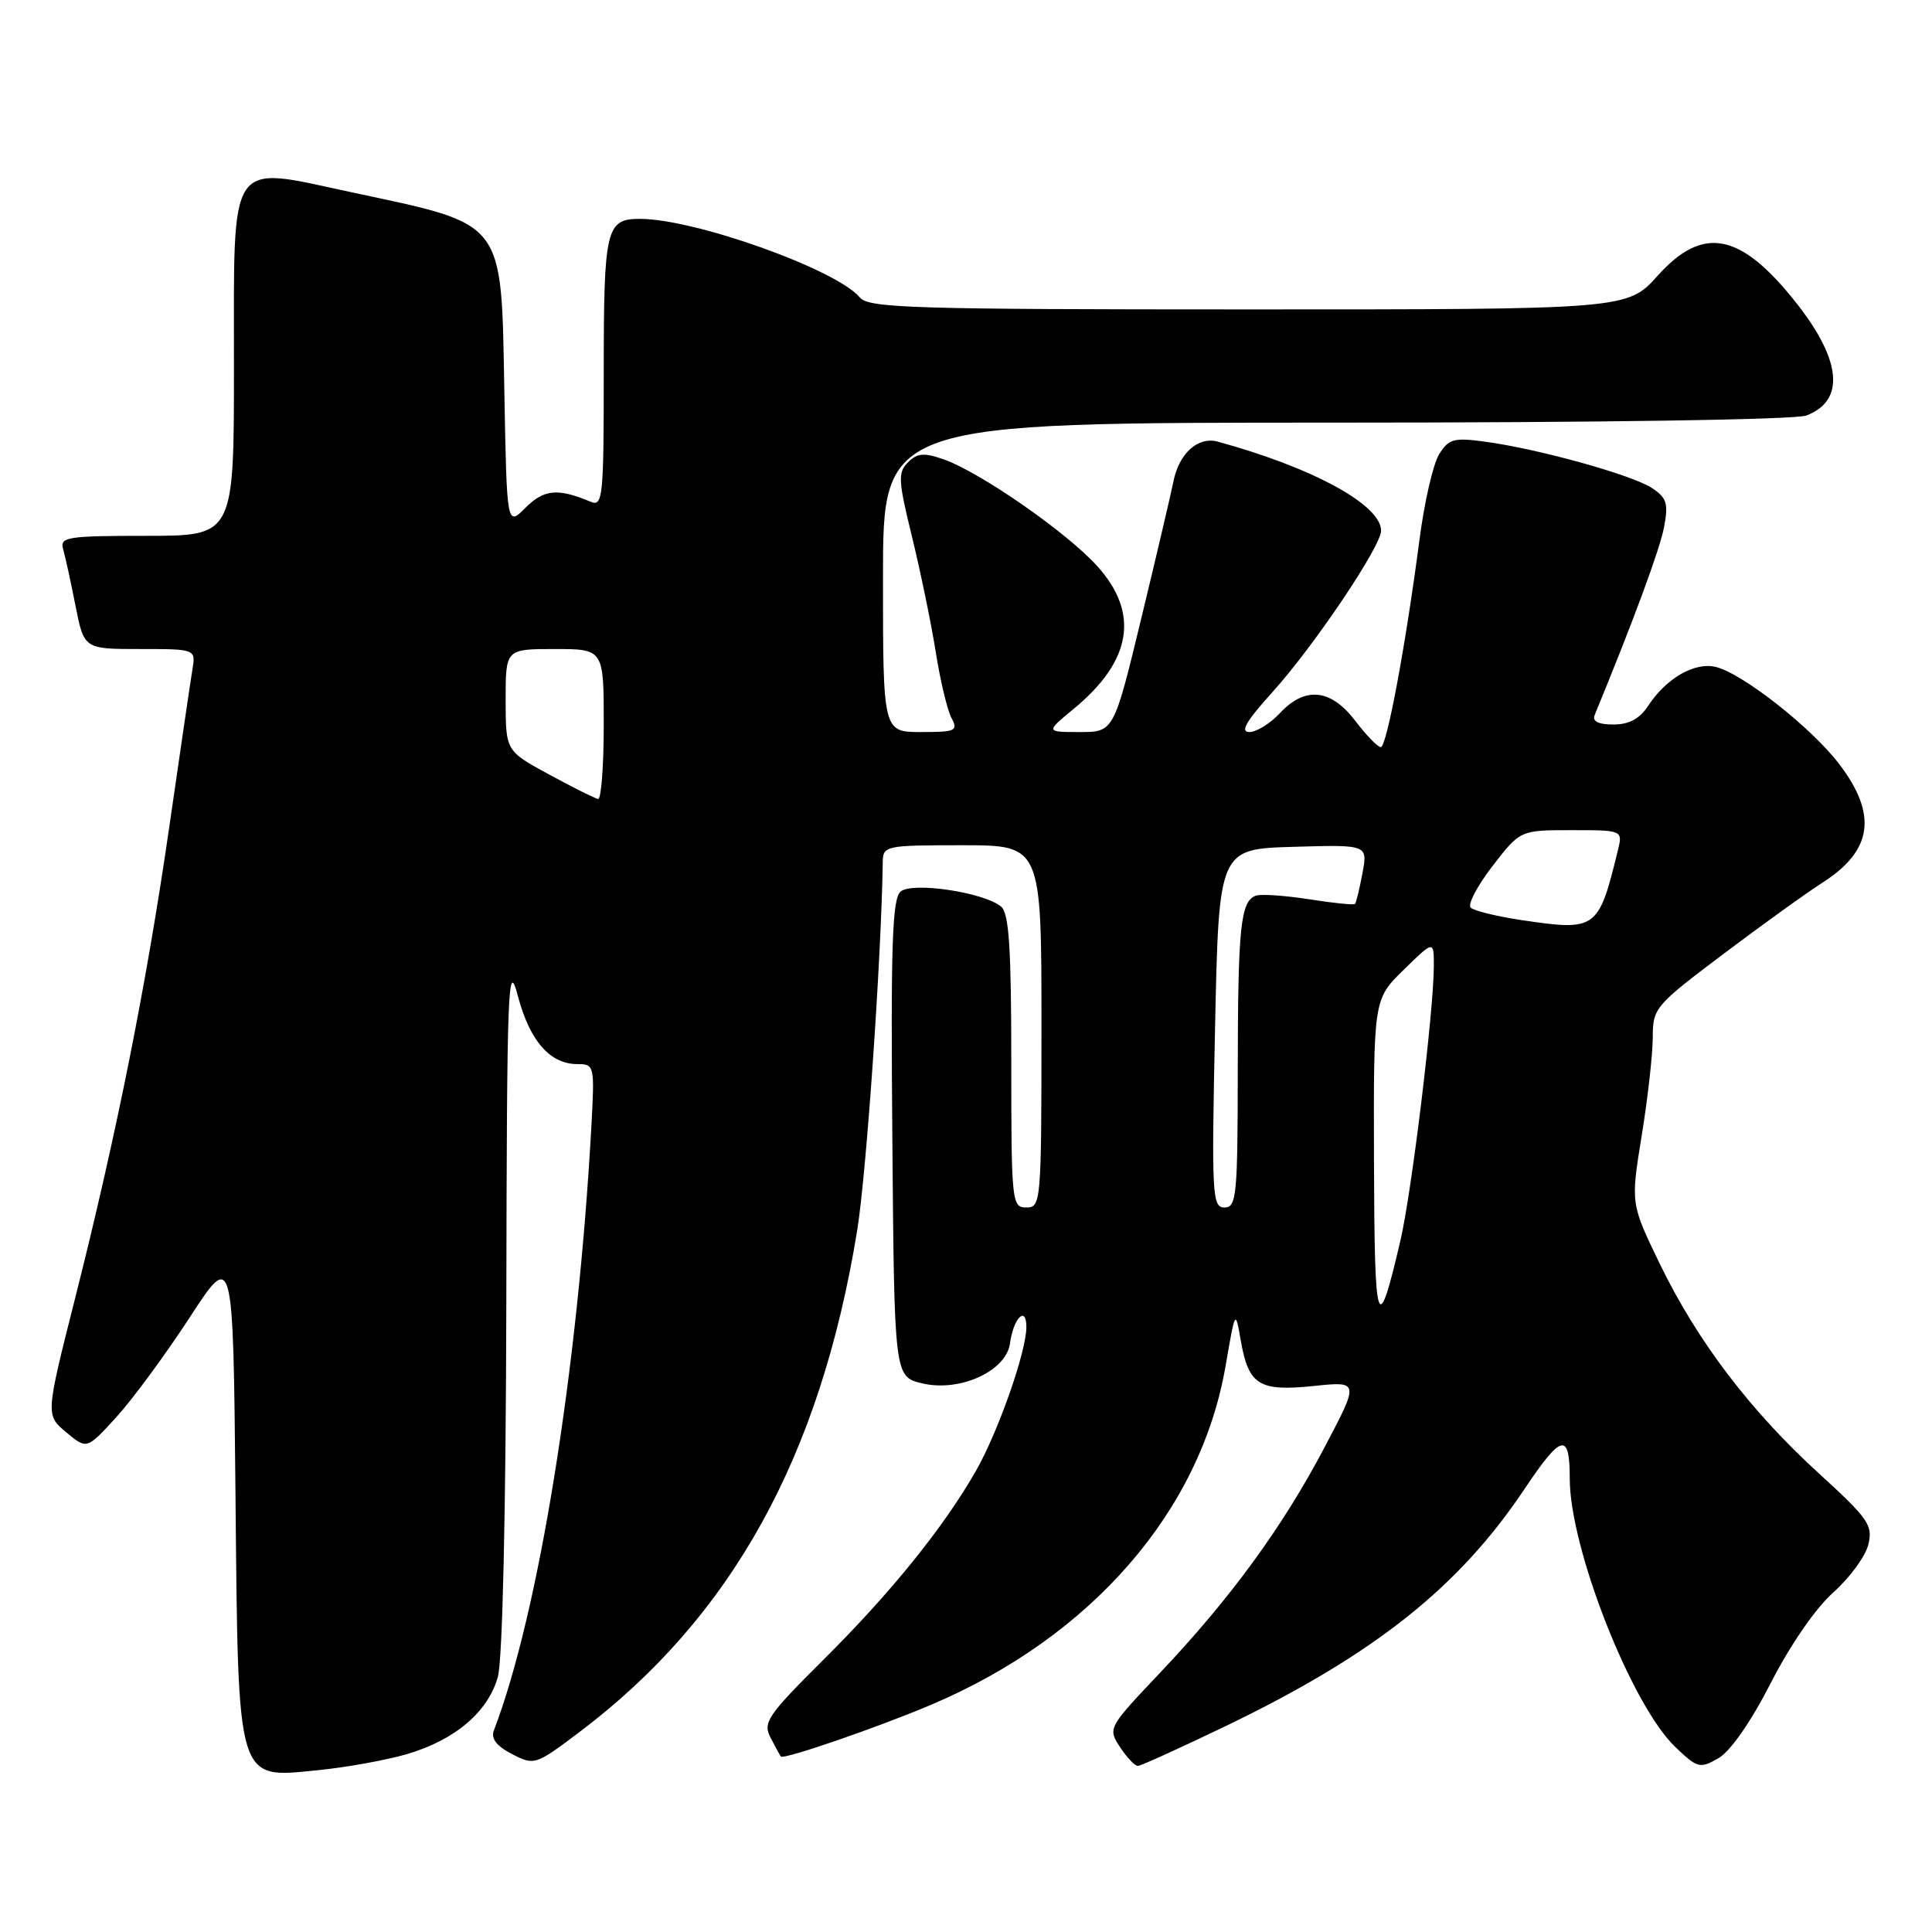 <?xml version="1.0" encoding="UTF-8" standalone="no"?>
<!DOCTYPE svg PUBLIC "-//W3C//DTD SVG 1.1//EN" "http://www.w3.org/Graphics/SVG/1.1/DTD/svg11.dtd" >
<svg xmlns="http://www.w3.org/2000/svg" xmlns:xlink="http://www.w3.org/1999/xlink" version="1.1" viewBox="0 0 256 256">
 <g >
 <path fill="currentColor"
d=" M 53.99 232.41 C 60.33 230.53 64.68 226.82 65.97 222.19 C 66.59 219.94 67.03 200.49 67.09 172.50 C 67.17 130.33 67.30 126.96 68.63 132.00 C 70.20 137.94 72.88 141.00 76.52 141.00 C 78.76 141.00 78.80 141.18 78.36 149.25 C 76.57 181.61 71.37 213.84 65.44 229.29 C 65.03 230.37 65.79 231.36 67.84 232.42 C 70.79 233.94 70.94 233.90 76.67 229.59 C 96.90 214.38 108.69 193.12 113.58 163.04 C 114.80 155.53 116.78 127.03 116.97 114.25 C 117.00 112.06 117.29 112.00 127.50 112.00 C 138.00 112.00 138.00 112.00 138.00 136.00 C 138.00 159.33 137.94 160.00 136.00 160.00 C 134.07 160.00 134.00 159.33 134.00 140.62 C 134.00 125.58 133.70 120.99 132.65 120.13 C 130.38 118.24 120.92 116.82 119.34 118.13 C 118.23 119.06 118.02 125.10 118.24 150.85 C 118.50 182.43 118.50 182.43 122.23 183.31 C 127.20 184.48 133.34 181.67 133.83 178.00 C 134.28 174.64 136.00 172.93 136.00 175.83 C 136.00 179.12 132.23 189.83 129.26 195.00 C 124.98 202.45 118.05 211.03 109.26 219.77 C 101.66 227.34 101.05 228.23 102.11 230.27 C 102.75 231.50 103.36 232.61 103.47 232.75 C 103.82 233.19 116.29 228.90 123.38 225.89 C 144.61 216.90 159.09 200.23 162.40 180.97 C 163.69 173.50 163.69 173.50 164.42 177.69 C 165.45 183.54 166.85 184.40 174.08 183.65 C 180.13 183.02 180.13 183.02 175.47 191.85 C 169.92 202.39 162.98 211.88 153.63 221.74 C 146.83 228.92 146.78 229.01 148.40 231.49 C 149.31 232.87 150.37 234.00 150.77 233.99 C 151.17 233.99 156.52 231.55 162.67 228.59 C 182.17 219.16 193.30 210.31 201.98 197.34 C 206.91 189.97 208.00 189.71 208.00 195.92 C 208.00 205.14 216.16 225.91 221.98 231.48 C 224.92 234.29 225.23 234.38 227.69 232.98 C 229.28 232.07 231.97 228.21 234.64 223.00 C 237.22 217.96 240.59 213.07 242.93 211.00 C 245.09 209.07 247.18 206.23 247.56 204.67 C 248.19 202.11 247.59 201.24 241.04 195.26 C 231.90 186.92 224.90 177.70 219.95 167.50 C 216.07 159.50 216.07 159.50 217.53 150.50 C 218.34 145.55 218.99 139.69 219.00 137.48 C 219.00 133.58 219.28 133.25 228.25 126.49 C 233.34 122.65 239.34 118.33 241.60 116.88 C 248.13 112.67 248.78 107.91 243.72 101.26 C 240.06 96.45 230.96 89.28 227.38 88.38 C 224.59 87.68 220.80 89.85 218.40 93.51 C 217.26 95.25 215.86 96.00 213.78 96.00 C 211.78 96.00 210.96 95.59 211.30 94.75 C 216.47 82.19 219.95 72.76 220.50 69.83 C 221.09 66.69 220.86 65.96 218.85 64.64 C 216.18 62.91 203.81 59.47 196.81 58.53 C 192.63 57.96 191.96 58.15 190.69 60.20 C 189.90 61.46 188.73 66.55 188.09 71.50 C 186.26 85.51 183.75 99.00 182.96 99.00 C 182.56 99.00 181.04 97.43 179.57 95.50 C 176.33 91.26 172.91 90.92 169.59 94.50 C 168.31 95.87 166.49 97.00 165.54 97.00 C 164.29 97.00 165.12 95.56 168.57 91.75 C 174.06 85.68 183.00 72.41 183.00 70.32 C 183.00 66.90 173.97 61.97 161.36 58.52 C 158.74 57.80 156.21 60.09 155.48 63.82 C 155.19 65.29 153.30 73.36 151.27 81.75 C 147.59 97.00 147.59 97.00 143.07 97.00 C 138.54 97.00 138.54 97.00 142.29 93.91 C 149.98 87.57 151.02 81.24 145.38 75.00 C 141.33 70.52 129.83 62.53 124.99 60.85 C 122.43 59.96 121.54 60.03 120.31 61.26 C 118.96 62.61 119.01 63.67 120.85 71.14 C 121.97 75.74 123.39 82.60 123.99 86.39 C 124.59 90.19 125.53 94.12 126.08 95.14 C 126.98 96.84 126.63 97.00 122.04 97.00 C 117.00 97.00 117.00 97.00 117.00 76.50 C 117.00 56.00 117.00 56.00 176.93 56.00 C 212.04 56.00 237.90 55.61 239.35 55.06 C 244.51 53.10 244.03 47.74 238.00 40.12 C 230.64 30.81 225.68 29.83 219.68 36.50 C 215.64 41.00 215.64 41.00 165.44 41.00 C 120.94 41.00 115.10 40.82 113.94 39.42 C 110.85 35.71 92.09 29.00 84.78 29.00 C 80.30 29.00 80.00 30.29 80.00 49.31 C 80.00 65.97 79.88 67.16 78.25 66.48 C 73.93 64.66 72.08 64.83 69.64 67.27 C 67.16 69.75 67.16 69.75 66.83 51.98 C 66.40 28.91 67.14 29.87 46.50 25.46 C 30.07 21.94 31.00 20.55 31.00 48.52 C 31.00 71.00 31.00 71.00 19.43 71.00 C 8.89 71.00 7.91 71.16 8.36 72.75 C 8.64 73.71 9.38 77.09 10.00 80.25 C 11.14 86.00 11.14 86.00 18.55 86.00 C 25.95 86.00 25.95 86.00 25.49 88.75 C 25.24 90.26 23.87 99.60 22.44 109.50 C 19.42 130.39 15.48 150.15 9.96 172.00 C 6.04 187.50 6.04 187.50 8.77 189.78 C 11.50 192.07 11.50 192.07 15.41 187.78 C 17.56 185.43 21.92 179.50 25.11 174.61 C 30.89 165.72 30.89 165.72 31.20 197.66 C 31.57 236.70 31.25 235.63 42.13 234.56 C 45.95 234.18 51.28 233.21 53.99 232.41 Z  M 182.06 153.95 C 182.00 132.41 182.00 132.41 186.00 128.50 C 190.00 124.59 190.00 124.59 189.99 128.05 C 189.97 134.03 187.06 157.93 185.57 164.35 C 182.51 177.47 182.13 176.34 182.06 153.95 Z  M 161.00 136.25 C 161.50 112.50 161.50 112.50 171.37 112.21 C 181.24 111.92 181.24 111.92 180.53 115.71 C 180.14 117.80 179.70 119.63 179.54 119.78 C 179.39 119.94 176.63 119.66 173.41 119.15 C 170.19 118.65 167.03 118.44 166.38 118.69 C 164.38 119.45 164.03 122.86 164.01 141.75 C 164.00 158.46 163.85 160.00 162.25 160.00 C 160.62 160.00 160.53 158.40 161.00 136.25 Z  M 201.56 121.91 C 198.30 121.42 195.28 120.68 194.87 120.26 C 194.45 119.84 195.76 117.36 197.77 114.75 C 201.44 110.00 201.44 110.00 208.24 110.00 C 215.04 110.00 215.04 110.00 214.36 112.75 C 211.80 123.20 211.54 123.39 201.56 121.91 Z  M 72.75 102.62 C 67.01 99.50 67.01 99.50 67.00 92.75 C 67.00 86.00 67.00 86.00 73.50 86.00 C 80.00 86.00 80.00 86.00 80.00 96.00 C 80.00 101.50 79.66 105.94 79.25 105.87 C 78.84 105.80 75.91 104.34 72.75 102.62 Z "/>
</g>
</svg>
